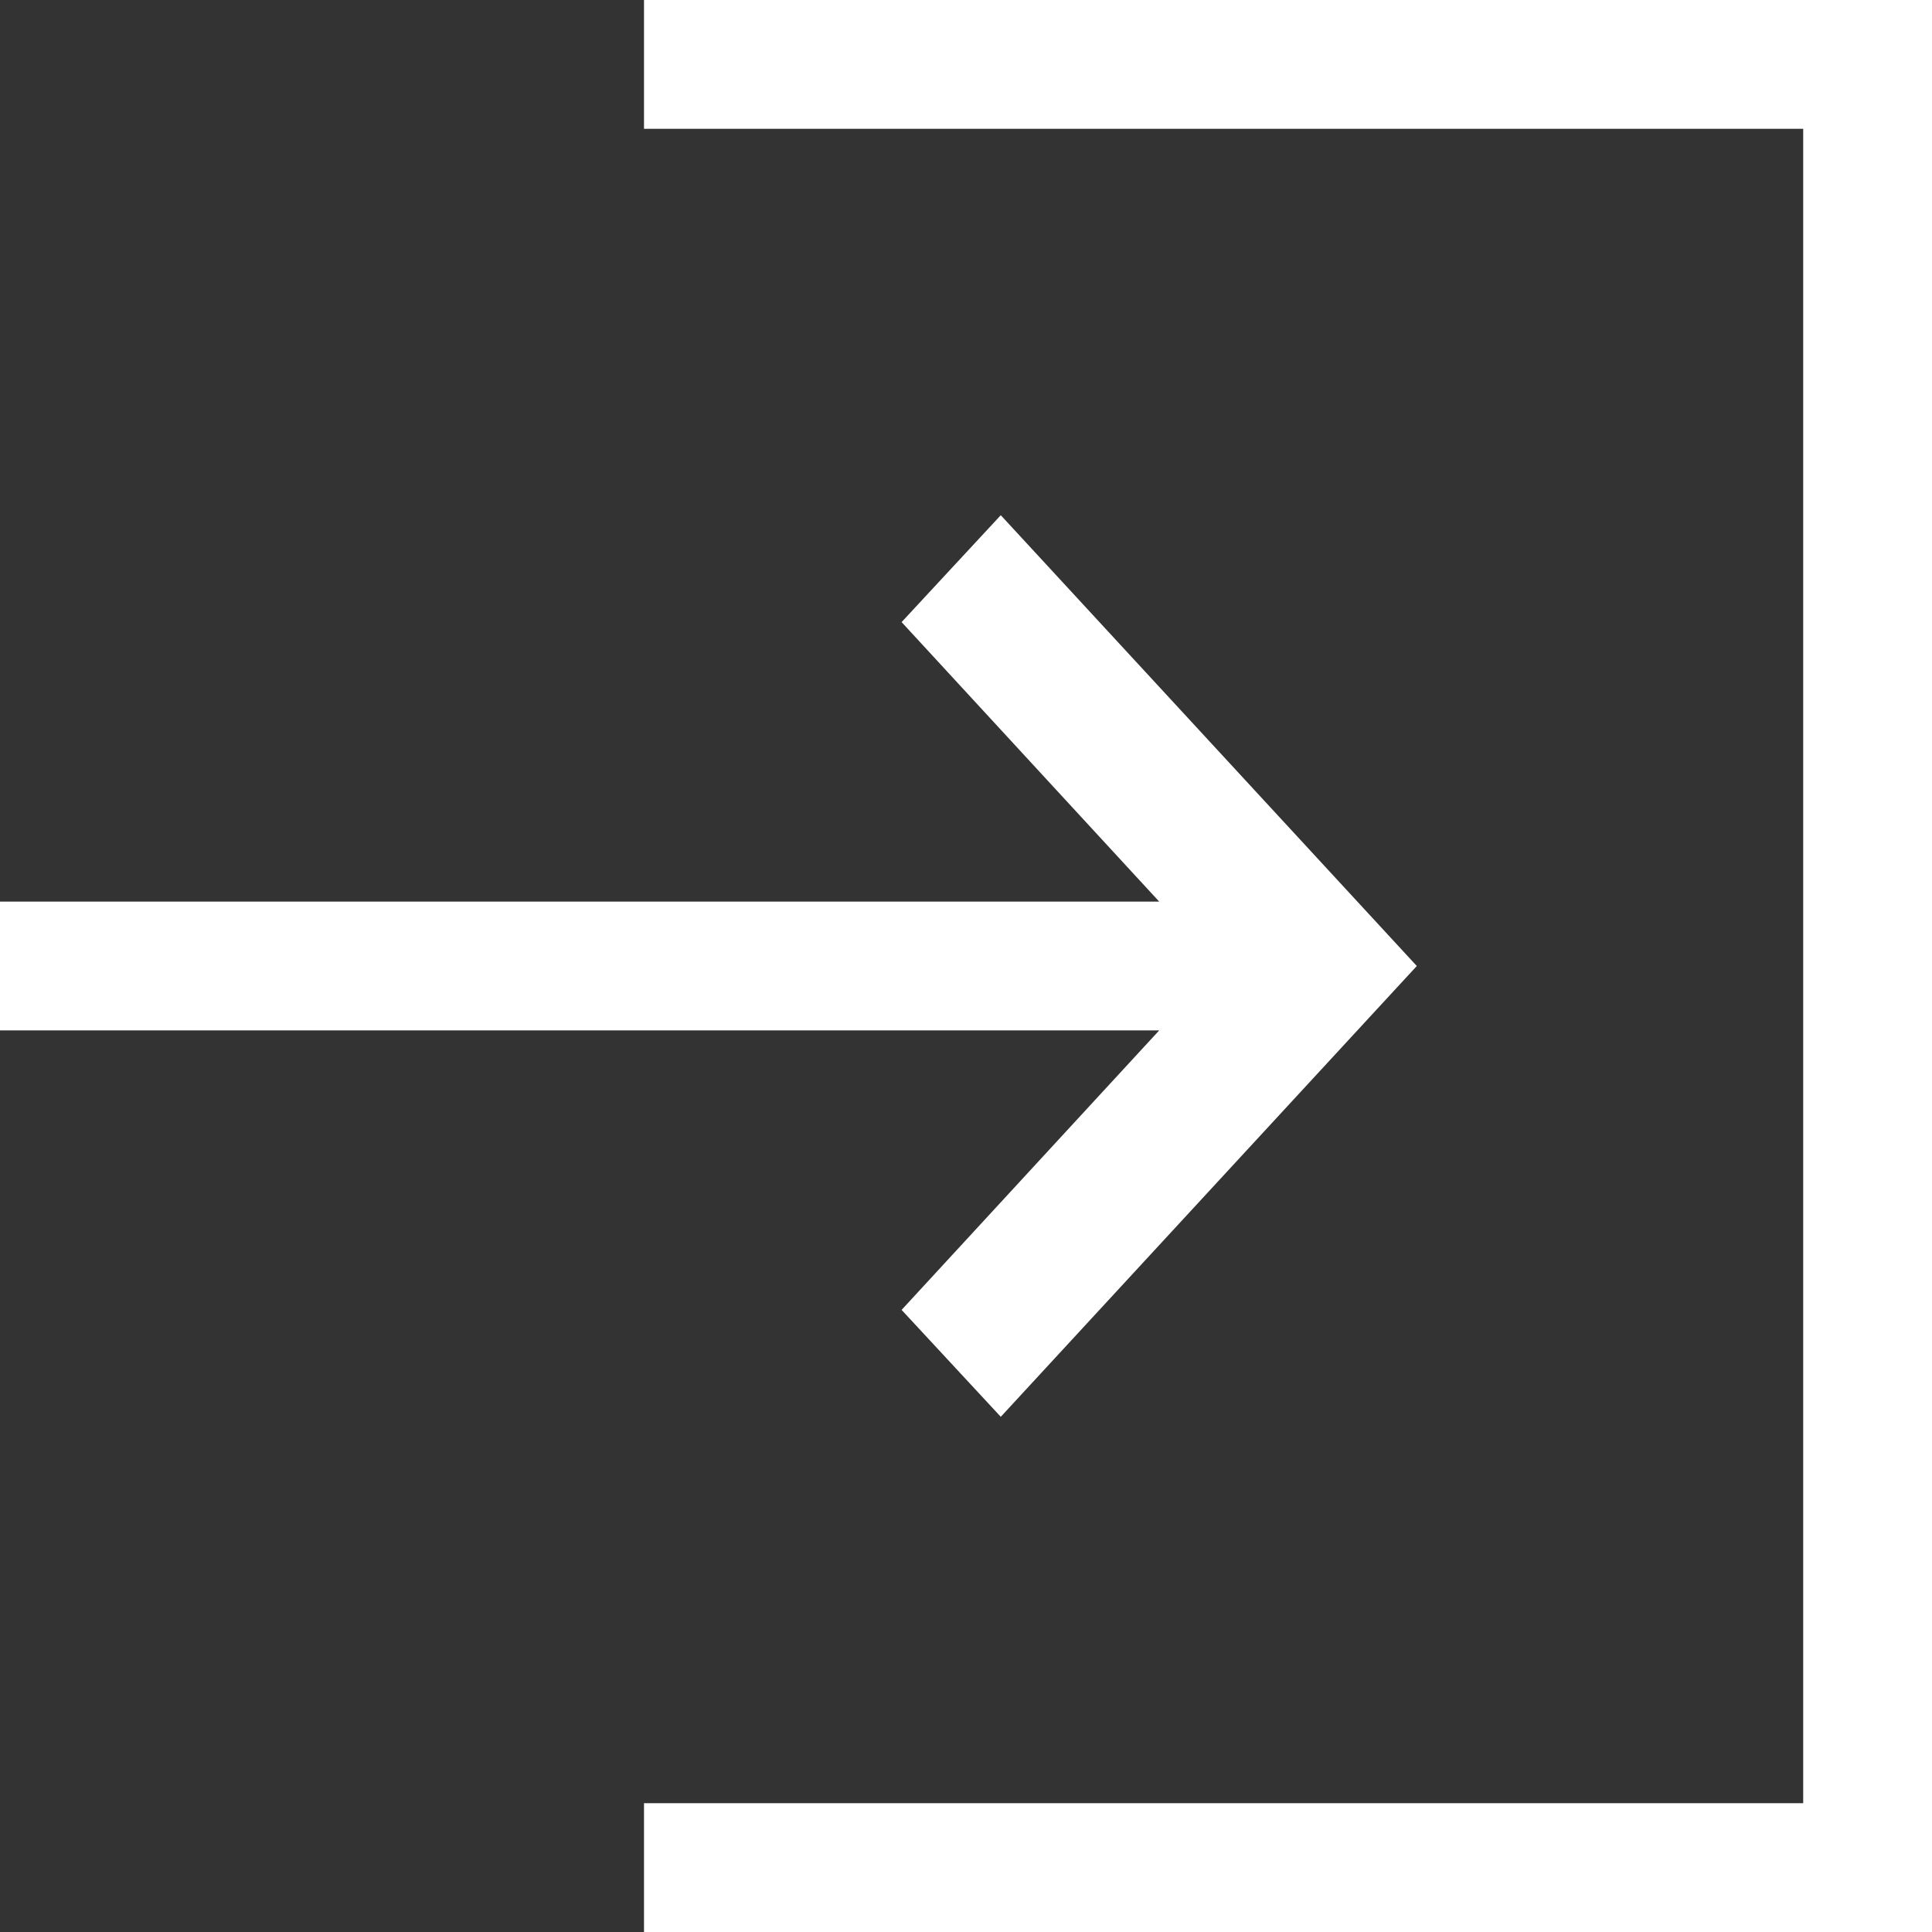 <svg xmlns='http://www.w3.org/2000/svg' viewBox='0 0 15 15' fill='#fff'><rect x="0" y="0" width="15" height="15" fill="#333333" stroke="none"/><path d='M9 8H0V7h9L7 4.83 7.77 4 11 7.5 7.77 11 7 10.17zM5 0v1h9v13H5v1h10V0z'/></svg>